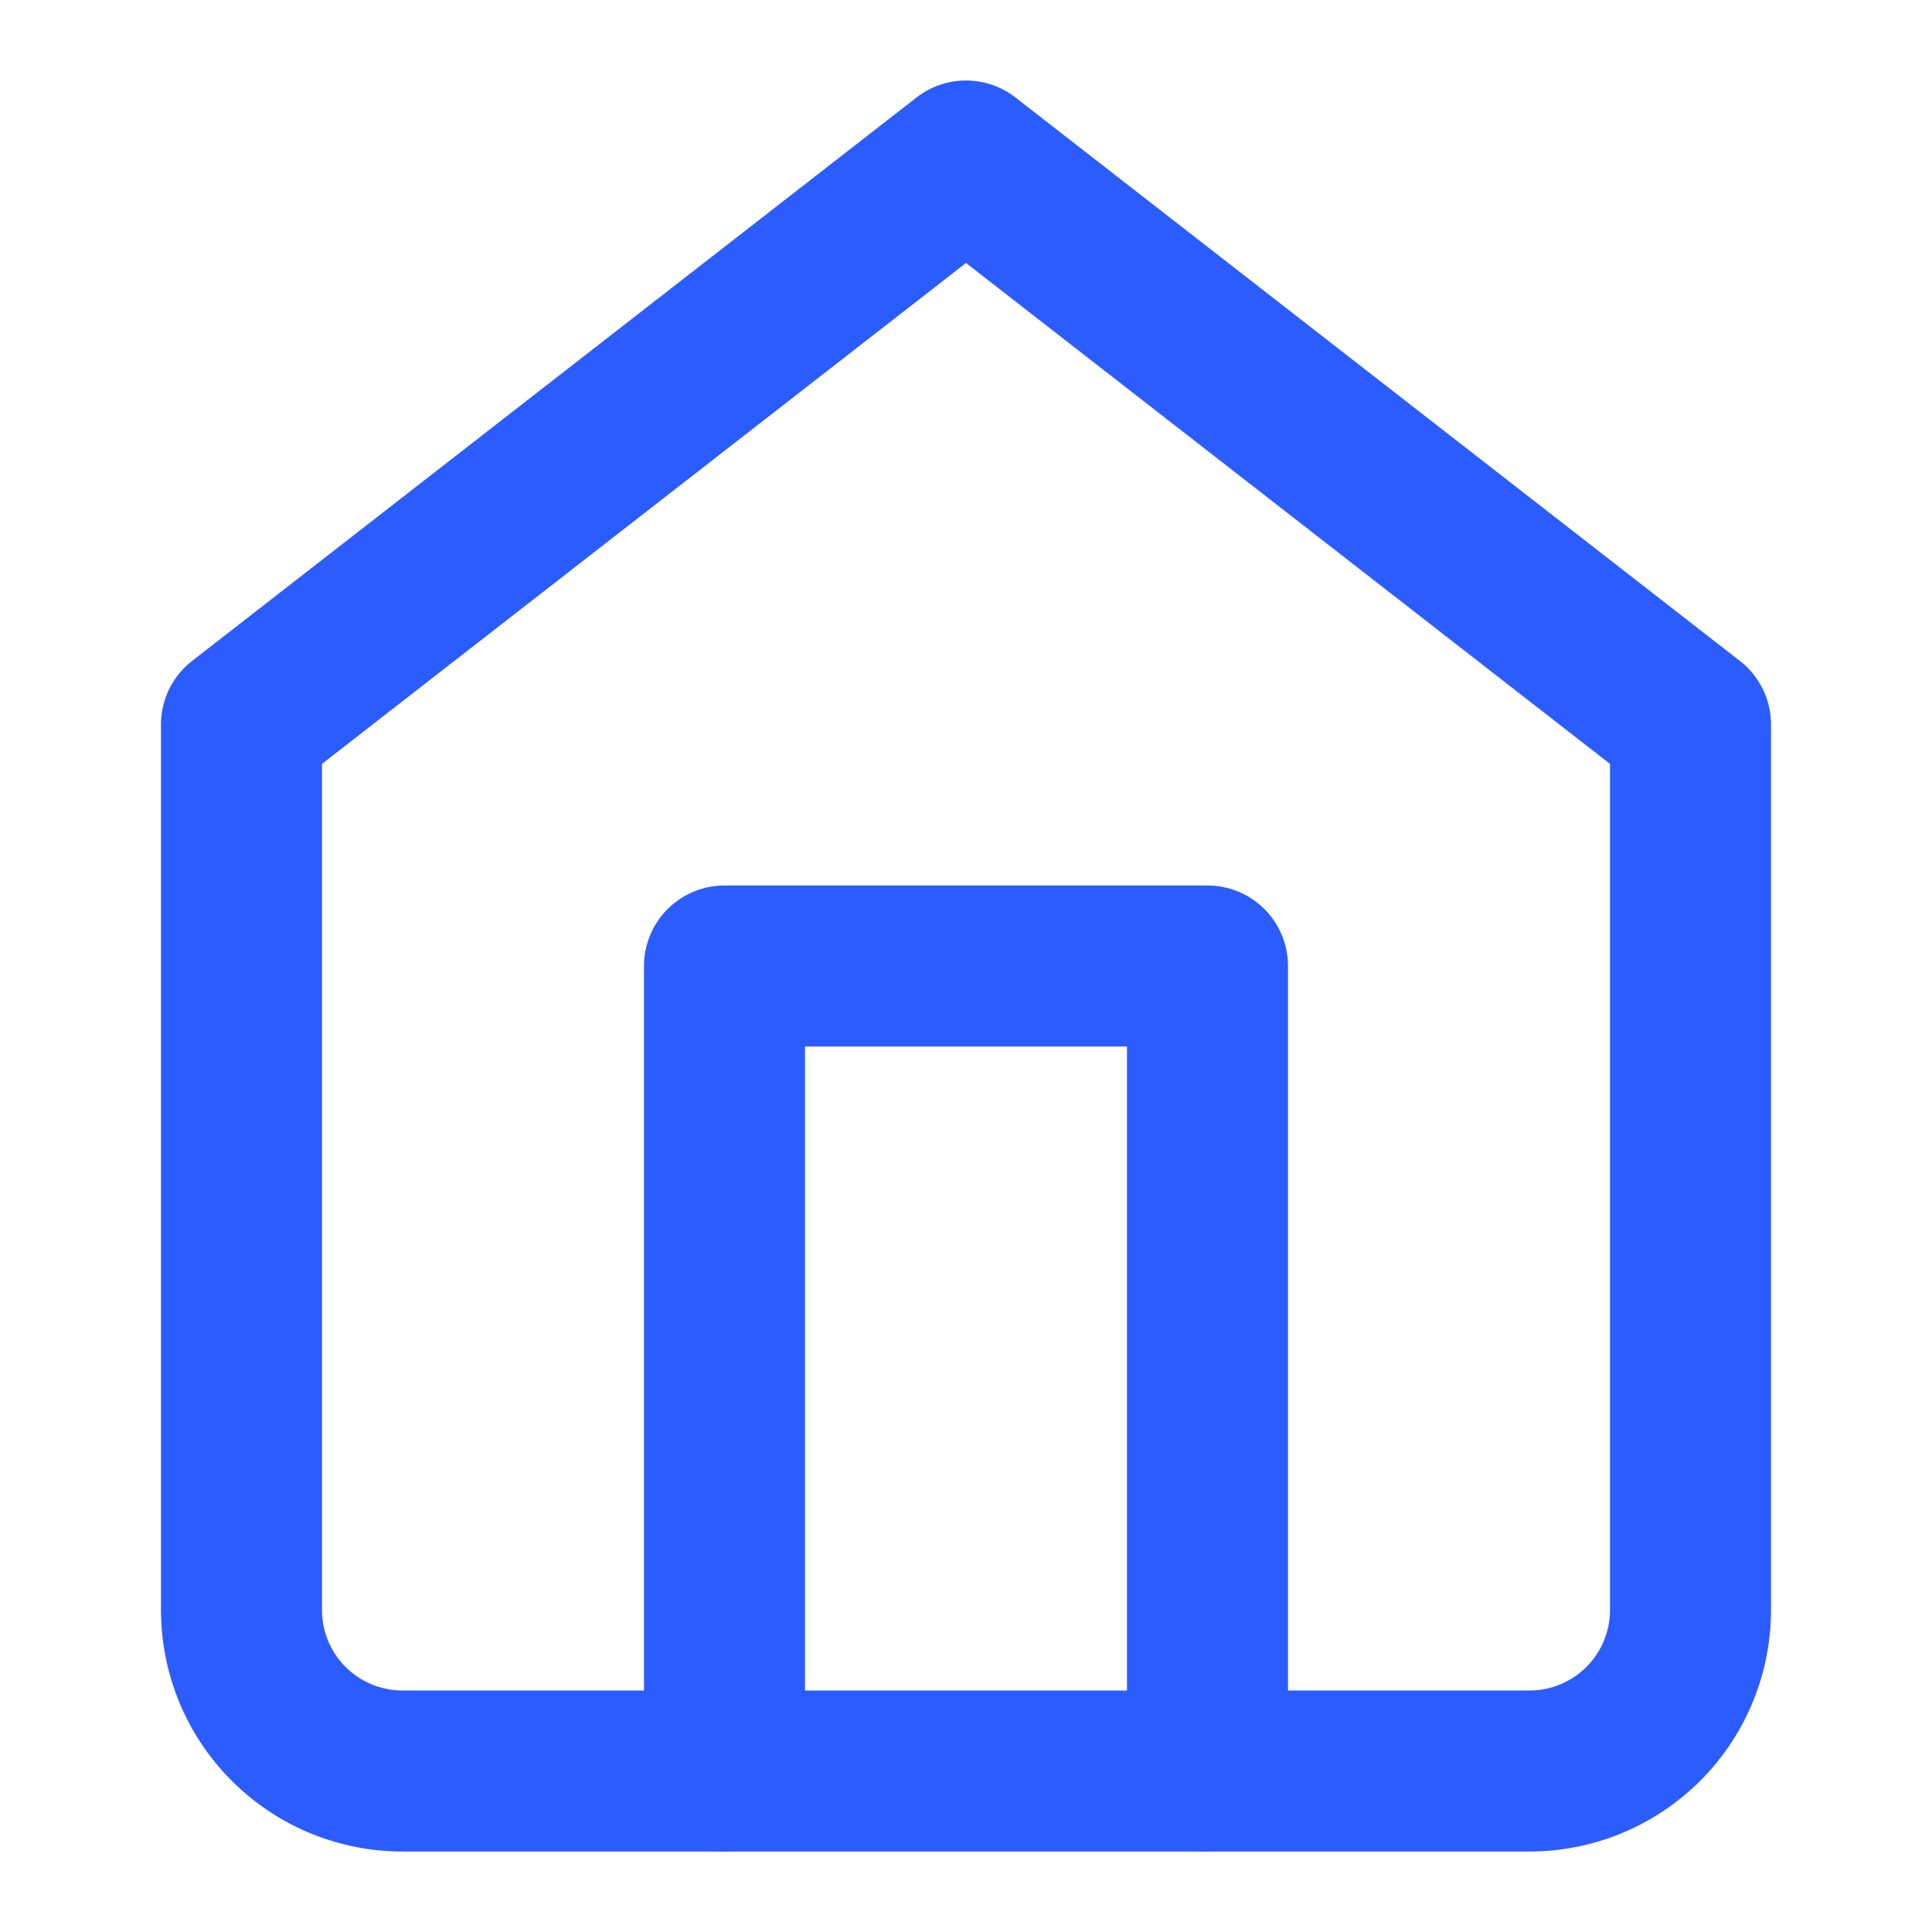 <svg width="24" height="24" viewBox="0 0 24 24" fill="none" xmlns="http://www.w3.org/2000/svg">
  <path d="M3 9l9-7 9 7v11a2 2 0 01-2 2H5a2 2 0 01-2-2V9z" stroke="#2B5CFF" stroke-width="2" stroke-linecap="round" stroke-linejoin="round"/>
  <path d="M9 22V12h6v10" stroke="#2B5CFF" stroke-width="2" stroke-linecap="round" stroke-linejoin="round"/>
</svg> 